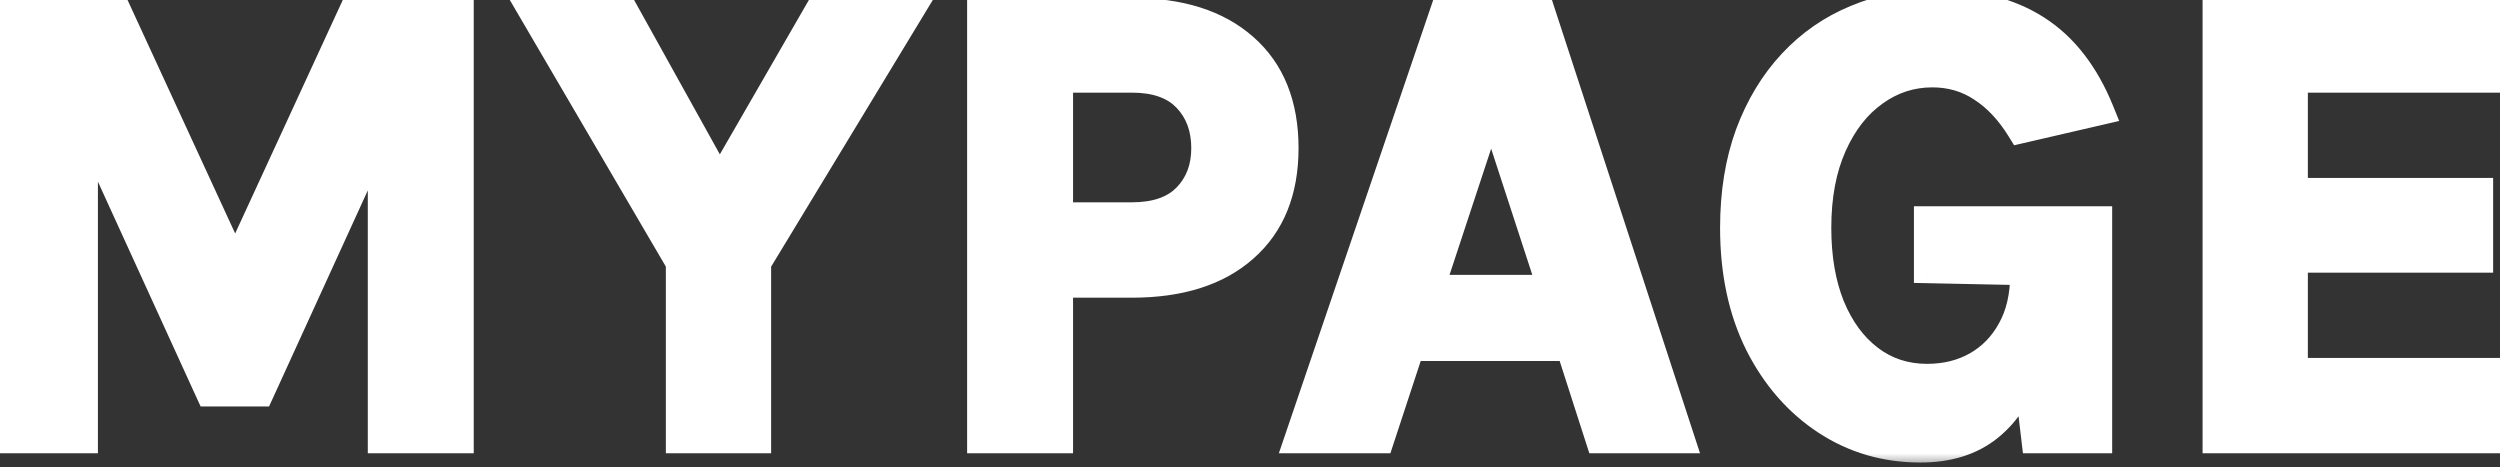<svg width="91" height="17" viewBox="0 0 91 17" fill="none" xmlns="http://www.w3.org/2000/svg">
<rect x="0" y="0" width="91" height="17" fill="#333333" stroke="none"/>
<mask id="path-1-outside-1_128_51" maskUnits="userSpaceOnUse" x="-1" y="-1" width="93" height="18" fill="black">
<rect fill="white" x="-1" y="-1" width="93" height="18"/>
<path d="M0.232 0.424H4.288L8.68 9.952H8.44L12.832 0.424H16.744V16H13.888V3.688H14.32L9.472 14.296H7.624L2.8 3.736H3.064V16H0.232V0.424ZM19.385 0.424H22.745L26.465 7.12H25.913L29.777 0.424H33.113L27.569 9.568V16H24.737V9.568L19.385 0.424ZM35.703 16V0.424H41.199C42.95 0.424 44.315 0.856 45.291 1.72C46.275 2.584 46.767 3.808 46.767 5.392C46.767 6.96 46.275 8.176 45.291 9.04C44.315 9.904 42.95 10.336 41.199 10.336H38.559V16H35.703ZM38.559 7.864H41.199C42.078 7.864 42.742 7.632 43.191 7.168C43.639 6.704 43.862 6.112 43.862 5.392C43.862 4.656 43.639 4.052 43.191 3.58C42.742 3.108 42.078 2.872 41.199 2.872H38.559V7.864ZM47.248 16L52.552 0.424H56.104L61.192 16H58.216L57.136 12.64H51.352L50.248 16H47.248ZM52.072 10.504H56.464L54.28 3.808L52.072 10.504ZM69.903 16.336C68.631 16.336 67.483 16 66.459 15.328C65.435 14.656 64.619 13.72 64.011 12.52C63.411 11.312 63.111 9.904 63.111 8.296C63.111 7.024 63.295 5.884 63.663 4.876C64.039 3.868 64.559 3.008 65.223 2.296C65.887 1.584 66.667 1.044 67.563 0.676C68.459 0.3 69.431 0.112 70.479 0.112C71.935 0.112 73.155 0.428 74.139 1.06C75.131 1.692 75.903 2.688 76.455 4.048L73.551 4.72C73.143 4.056 72.671 3.552 72.135 3.208C71.607 2.856 71.007 2.68 70.335 2.68C69.567 2.68 68.867 2.908 68.235 3.364C67.603 3.812 67.099 4.456 66.723 5.296C66.347 6.136 66.159 7.136 66.159 8.296C66.159 9.384 66.323 10.336 66.651 11.152C66.987 11.968 67.455 12.604 68.055 13.06C68.655 13.516 69.351 13.744 70.143 13.744C70.815 13.744 71.415 13.596 71.943 13.3C72.479 12.996 72.899 12.564 73.203 12.004C73.515 11.444 73.671 10.768 73.671 9.976H74.295C74.295 11.272 74.139 12.396 73.827 13.348C73.523 14.3 73.047 15.036 72.399 15.556C71.751 16.076 70.919 16.336 69.903 16.336ZM74.079 16L73.671 12.568V9.88L70.167 9.808V8.008H76.383V16H74.079ZM80.674 16V0.424H90.682V2.872H83.506V6.976H90.25V9.424H83.506V13.528H90.682V16H80.674Z"/>
</mask>
<path d="M0.232 0.424H4.288L8.68 9.952H8.44L12.832 0.424H16.744V16H13.888V3.688H14.32L9.472 14.296H7.624L2.8 3.736H3.064V16H0.232V0.424ZM19.385 0.424H22.745L26.465 7.12H25.913L29.777 0.424H33.113L27.569 9.568V16H24.737V9.568L19.385 0.424ZM35.703 16V0.424H41.199C42.95 0.424 44.315 0.856 45.291 1.72C46.275 2.584 46.767 3.808 46.767 5.392C46.767 6.96 46.275 8.176 45.291 9.04C44.315 9.904 42.95 10.336 41.199 10.336H38.559V16H35.703ZM38.559 7.864H41.199C42.078 7.864 42.742 7.632 43.191 7.168C43.639 6.704 43.862 6.112 43.862 5.392C43.862 4.656 43.639 4.052 43.191 3.58C42.742 3.108 42.078 2.872 41.199 2.872H38.559V7.864ZM47.248 16L52.552 0.424H56.104L61.192 16H58.216L57.136 12.64H51.352L50.248 16H47.248ZM52.072 10.504H56.464L54.28 3.808L52.072 10.504ZM69.903 16.336C68.631 16.336 67.483 16 66.459 15.328C65.435 14.656 64.619 13.72 64.011 12.52C63.411 11.312 63.111 9.904 63.111 8.296C63.111 7.024 63.295 5.884 63.663 4.876C64.039 3.868 64.559 3.008 65.223 2.296C65.887 1.584 66.667 1.044 67.563 0.676C68.459 0.3 69.431 0.112 70.479 0.112C71.935 0.112 73.155 0.428 74.139 1.06C75.131 1.692 75.903 2.688 76.455 4.048L73.551 4.72C73.143 4.056 72.671 3.552 72.135 3.208C71.607 2.856 71.007 2.68 70.335 2.68C69.567 2.68 68.867 2.908 68.235 3.364C67.603 3.812 67.099 4.456 66.723 5.296C66.347 6.136 66.159 7.136 66.159 8.296C66.159 9.384 66.323 10.336 66.651 11.152C66.987 11.968 67.455 12.604 68.055 13.06C68.655 13.516 69.351 13.744 70.143 13.744C70.815 13.744 71.415 13.596 71.943 13.3C72.479 12.996 72.899 12.564 73.203 12.004C73.515 11.444 73.671 10.768 73.671 9.976H74.295C74.295 11.272 74.139 12.396 73.827 13.348C73.523 14.3 73.047 15.036 72.399 15.556C71.751 16.076 70.919 16.336 69.903 16.336ZM74.079 16L73.671 12.568V9.88L70.167 9.808V8.008H76.383V16H74.079ZM80.674 16V0.424H90.682V2.872H83.506V6.976H90.25V9.424H83.506V13.528H90.682V16H80.674Z" fill="white"/>
<path d="M0.232 0.424V-0.076H-0.268V0.424H0.232ZM4.288 0.424L4.742 0.215L4.608 -0.076H4.288V0.424ZM8.68 9.952V10.452H9.461L9.134 9.743L8.68 9.952ZM8.44 9.952L7.986 9.743L7.659 10.452H8.44V9.952ZM12.832 0.424V-0.076H12.512L12.378 0.215L12.832 0.424ZM16.744 0.424H17.244V-0.076H16.744V0.424ZM16.744 16V16.5H17.244V16H16.744ZM13.888 16H13.388V16.5H13.888V16ZM13.888 3.688V3.188H13.388V3.688H13.888ZM14.32 3.688L14.775 3.896L15.098 3.188H14.32V3.688ZM9.472 14.296V14.796H9.793L9.927 14.504L9.472 14.296ZM7.624 14.296L7.169 14.504L7.303 14.796H7.624V14.296ZM2.8 3.736V3.236H2.022L2.345 3.944L2.8 3.736ZM3.064 3.736H3.564V3.236H3.064V3.736ZM3.064 16V16.5H3.564V16H3.064ZM0.232 16H-0.268V16.5H0.232V16ZM0.232 0.924H4.288V-0.076H0.232V0.924ZM3.834 0.633L8.226 10.161L9.134 9.743L4.742 0.215L3.834 0.633ZM8.68 9.452H8.44V10.452H8.68V9.452ZM8.894 10.161L13.286 0.633L12.378 0.215L7.986 9.743L8.894 10.161ZM12.832 0.924H16.744V-0.076H12.832V0.924ZM16.244 0.424V16H17.244V0.424H16.244ZM16.744 15.5H13.888V16.5H16.744V15.5ZM14.388 16V3.688H13.388V16H14.388ZM13.888 4.188H14.32V3.188H13.888V4.188ZM13.865 3.48L9.017 14.088L9.927 14.504L14.775 3.896L13.865 3.48ZM9.472 13.796H7.624V14.796H9.472V13.796ZM8.079 14.088L3.255 3.528L2.345 3.944L7.169 14.504L8.079 14.088ZM2.8 4.236H3.064V3.236H2.8V4.236ZM2.564 3.736V16H3.564V3.736H2.564ZM3.064 15.5H0.232V16.5H3.064V15.5ZM0.732 16V0.424H-0.268V16H0.732ZM19.385 0.424V-0.076H18.513L18.953 0.677L19.385 0.424ZM22.745 0.424L23.182 0.181L23.039 -0.076H22.745V0.424ZM26.465 7.12V7.62H27.314L26.902 6.877L26.465 7.12ZM25.913 7.12L25.48 6.87L25.047 7.62H25.913V7.12ZM29.777 0.424V-0.076H29.488L29.343 0.174L29.777 0.424ZM33.113 0.424L33.54 0.683L34 -0.076H33.113V0.424ZM27.569 9.568L27.141 9.309L27.069 9.428V9.568H27.569ZM27.569 16V16.5H28.069V16H27.569ZM24.737 16H24.237V16.5H24.737V16ZM24.737 9.568H25.237V9.432L25.168 9.315L24.737 9.568ZM19.385 0.924H22.745V-0.076H19.385V0.924ZM22.308 0.667L26.027 7.363L26.902 6.877L23.182 0.181L22.308 0.667ZM26.465 6.62H25.913V7.62H26.465V6.62ZM26.346 7.37L30.21 0.674L29.343 0.174L25.48 6.87L26.346 7.37ZM29.777 0.924H33.113V-0.076H29.777V0.924ZM32.685 0.165L27.141 9.309L27.996 9.827L33.54 0.683L32.685 0.165ZM27.069 9.568V16H28.069V9.568H27.069ZM27.569 15.5H24.737V16.5H27.569V15.5ZM25.237 16V9.568H24.237V16H25.237ZM25.168 9.315L19.816 0.171L18.953 0.677L24.305 9.821L25.168 9.315ZM35.703 16H35.203V16.5H35.703V16ZM35.703 0.424V-0.076H35.203V0.424H35.703ZM45.291 1.72L44.959 2.094L44.961 2.096L45.291 1.72ZM45.291 9.04L44.961 8.664L44.959 8.666L45.291 9.04ZM38.559 10.336V9.836H38.059V10.336H38.559ZM38.559 16V16.5H39.059V16H38.559ZM38.559 7.864H38.059V8.364H38.559V7.864ZM43.191 7.168L42.831 6.821L42.831 6.821L43.191 7.168ZM38.559 2.872V2.372H38.059V2.872H38.559ZM36.203 16V0.424H35.203V16H36.203ZM35.703 0.924H41.199V-0.076H35.703V0.924ZM41.199 0.924C42.871 0.924 44.102 1.336 44.959 2.094L45.622 1.346C44.527 0.376 43.03 -0.076 41.199 -0.076V0.924ZM44.961 2.096C45.814 2.845 46.267 3.919 46.267 5.392H47.267C47.267 3.697 46.735 2.323 45.62 1.344L44.961 2.096ZM46.267 5.392C46.267 6.847 45.815 7.914 44.961 8.664L45.62 9.416C46.734 8.438 47.267 7.073 47.267 5.392H46.267ZM44.959 8.666C44.102 9.424 42.871 9.836 41.199 9.836V10.836C43.03 10.836 44.527 10.384 45.622 9.414L44.959 8.666ZM41.199 9.836H38.559V10.836H41.199V9.836ZM38.059 10.336V16H39.059V10.336H38.059ZM38.559 15.5H35.703V16.5H38.559V15.5ZM38.559 8.364H41.199V7.364H38.559V8.364ZM41.199 8.364C42.163 8.364 42.978 8.108 43.55 7.515L42.831 6.821C42.507 7.156 41.994 7.364 41.199 7.364V8.364ZM43.55 7.515C44.099 6.947 44.362 6.225 44.362 5.392H43.362C43.362 5.999 43.178 6.461 42.831 6.821L43.55 7.515ZM44.362 5.392C44.362 4.546 44.101 3.813 43.553 3.236L42.828 3.924C43.176 4.291 43.362 4.766 43.362 5.392H44.362ZM43.553 3.236C42.981 2.633 42.166 2.372 41.199 2.372V3.372C41.991 3.372 42.504 3.583 42.828 3.924L43.553 3.236ZM41.199 2.372H38.559V3.372H41.199V2.372ZM38.059 2.872V7.864H39.059V2.872H38.059ZM47.248 16L46.775 15.839L46.55 16.5H47.248V16ZM52.552 0.424V-0.076H52.194L52.079 0.263L52.552 0.424ZM56.104 0.424L56.579 0.269L56.467 -0.076H56.104V0.424ZM61.192 16V16.5H61.881L61.667 15.845L61.192 16ZM58.216 16L57.74 16.153L57.852 16.5H58.216V16ZM57.136 12.64L57.612 12.487L57.501 12.14H57.136V12.64ZM51.352 12.64V12.14H50.99L50.877 12.484L51.352 12.64ZM50.248 16V16.5H50.61L50.723 16.156L50.248 16ZM52.072 10.504L51.597 10.347L51.381 11.004H52.072V10.504ZM56.464 10.504V11.004H57.153L56.939 10.349L56.464 10.504ZM54.28 3.808L54.755 3.653L54.283 2.204L53.805 3.651L54.28 3.808ZM47.721 16.161L53.025 0.585L52.079 0.263L46.775 15.839L47.721 16.161ZM52.552 0.924H56.104V-0.076H52.552V0.924ZM55.629 0.579L60.717 16.155L61.667 15.845L56.579 0.269L55.629 0.579ZM61.192 15.5H58.216V16.5H61.192V15.5ZM58.692 15.847L57.612 12.487L56.66 12.793L57.74 16.153L58.692 15.847ZM57.136 12.14H51.352V13.14H57.136V12.14ZM50.877 12.484L49.773 15.844L50.723 16.156L51.827 12.796L50.877 12.484ZM50.248 15.5H47.248V16.5H50.248V15.5ZM52.072 11.004H56.464V10.004H52.072V11.004ZM56.939 10.349L54.755 3.653L53.805 3.963L55.989 10.659L56.939 10.349ZM53.805 3.651L51.597 10.347L52.547 10.661L54.755 3.965L53.805 3.651ZM66.459 15.328L66.734 14.91L66.459 15.328ZM64.011 12.52L63.564 12.742L63.565 12.746L64.011 12.52ZM63.663 4.876L63.195 4.701L63.194 4.705L63.663 4.876ZM67.563 0.676L67.753 1.139L67.757 1.137L67.563 0.676ZM74.139 1.06L73.869 1.481L73.871 1.482L74.139 1.06ZM76.455 4.048L76.568 4.535L77.139 4.403L76.919 3.86L76.455 4.048ZM73.551 4.72L73.125 4.982L73.314 5.288L73.664 5.207L73.551 4.72ZM72.135 3.208L71.858 3.624L71.865 3.629L72.135 3.208ZM68.235 3.364L68.525 3.772L68.528 3.769L68.235 3.364ZM66.723 5.296L66.267 5.092L66.267 5.092L66.723 5.296ZM66.651 11.152L66.188 11.338L66.189 11.342L66.651 11.152ZM68.055 13.06L68.358 12.662L68.358 12.662L68.055 13.06ZM71.943 13.3L72.188 13.736L72.19 13.735L71.943 13.3ZM73.203 12.004L72.767 11.761L72.764 11.765L73.203 12.004ZM73.671 9.976V9.476H73.171V9.976H73.671ZM74.295 9.976H74.795V9.476H74.295V9.976ZM73.827 13.348L73.352 13.192L73.351 13.196L73.827 13.348ZM72.399 15.556L72.087 15.166L72.087 15.166L72.399 15.556ZM74.079 16L73.583 16.059L73.635 16.5H74.079V16ZM73.671 12.568H73.171V12.598L73.175 12.627L73.671 12.568ZM73.671 9.88H74.171V9.39L73.682 9.38L73.671 9.88ZM70.167 9.808H69.667V10.298L70.157 10.308L70.167 9.808ZM70.167 8.008V7.508H69.667V8.008H70.167ZM76.383 8.008H76.883V7.508H76.383V8.008ZM76.383 16V16.5H76.883V16H76.383ZM69.903 15.836C68.725 15.836 67.673 15.526 66.734 14.91L66.185 15.746C67.294 16.474 68.538 16.836 69.903 16.836V15.836ZM66.734 14.91C65.79 14.29 65.03 13.424 64.457 12.294L63.565 12.746C64.209 14.016 65.081 15.021 66.185 15.746L66.734 14.91ZM64.459 12.298C63.9 11.171 63.611 9.842 63.611 8.296H62.611C62.611 9.966 62.923 11.453 63.564 12.742L64.459 12.298ZM63.611 8.296C63.611 7.072 63.788 5.991 64.133 5.047L63.194 4.705C62.802 5.777 62.611 6.976 62.611 8.296H63.611ZM64.132 5.051C64.487 4.098 64.975 3.296 65.589 2.637L64.858 1.955C64.144 2.72 63.592 3.638 63.195 4.701L64.132 5.051ZM65.589 2.637C66.204 1.977 66.924 1.479 67.753 1.139L67.374 0.213C66.41 0.609 65.571 1.191 64.858 1.955L65.589 2.637ZM67.757 1.137C68.587 0.789 69.493 0.612 70.479 0.612V-0.388C69.37 -0.388 68.332 -0.189 67.37 0.215L67.757 1.137ZM70.479 0.612C71.863 0.612 72.984 0.912 73.869 1.481L74.41 0.639C73.327 -0.056 72.008 -0.388 70.479 -0.388V0.612ZM73.871 1.482C74.756 2.045 75.469 2.948 75.992 4.236L76.919 3.86C76.338 2.428 75.507 1.339 74.408 0.638L73.871 1.482ZM76.343 3.561L73.439 4.233L73.664 5.207L76.568 4.535L76.343 3.561ZM73.977 4.458C73.539 3.744 73.017 3.18 72.406 2.787L71.865 3.629C72.326 3.924 72.748 4.368 73.125 4.982L73.977 4.458ZM72.413 2.792C71.798 2.382 71.1 2.18 70.335 2.18V3.18C70.915 3.18 71.417 3.33 71.858 3.624L72.413 2.792ZM70.335 2.18C69.461 2.18 68.659 2.442 67.943 2.959L68.528 3.769C69.076 3.374 69.674 3.18 70.335 3.18V2.18ZM67.946 2.956C67.229 3.465 66.673 4.186 66.267 5.092L67.18 5.5C67.526 4.726 67.978 4.159 68.525 3.772L67.946 2.956ZM66.267 5.092C65.856 6.01 65.659 7.083 65.659 8.296H66.659C66.659 7.189 66.839 6.262 67.18 5.5L66.267 5.092ZM65.659 8.296C65.659 9.433 65.831 10.451 66.188 11.338L67.115 10.966C66.816 10.221 66.659 9.335 66.659 8.296H65.659ZM66.189 11.342C66.553 12.226 67.071 12.94 67.753 13.458L68.358 12.662C67.84 12.268 67.422 11.71 67.114 10.962L66.189 11.342ZM67.753 13.458C68.445 13.984 69.248 14.244 70.143 14.244V13.244C69.455 13.244 68.866 13.048 68.358 12.662L67.753 13.458ZM70.143 14.244C70.891 14.244 71.577 14.079 72.188 13.736L71.699 12.864C71.254 13.114 70.74 13.244 70.143 13.244V14.244ZM72.19 13.735C72.81 13.383 73.296 12.882 73.643 12.242L72.764 11.765C72.503 12.246 72.148 12.609 71.697 12.865L72.19 13.735ZM73.64 12.247C74.002 11.597 74.171 10.833 74.171 9.976H73.171C73.171 10.703 73.028 11.291 72.767 11.761L73.64 12.247ZM73.671 10.476H74.295V9.476H73.671V10.476ZM73.795 9.976C73.795 11.234 73.644 12.303 73.352 13.192L74.303 13.504C74.635 12.489 74.795 11.31 74.795 9.976H73.795ZM73.351 13.196C73.071 14.073 72.644 14.719 72.087 15.166L72.712 15.946C73.451 15.353 73.976 14.527 74.304 13.5L73.351 13.196ZM72.087 15.166C71.546 15.6 70.832 15.836 69.903 15.836V16.836C71.007 16.836 71.957 16.552 72.712 15.946L72.087 15.166ZM74.576 15.941L74.168 12.509L73.175 12.627L73.583 16.059L74.576 15.941ZM74.171 12.568V9.88H73.171V12.568H74.171ZM73.682 9.38L70.178 9.308L70.157 10.308L73.661 10.38L73.682 9.38ZM70.667 9.808V8.008H69.667V9.808H70.667ZM70.167 8.508H76.383V7.508H70.167V8.508ZM75.883 8.008V16H76.883V8.008H75.883ZM76.383 15.5H74.079V16.5H76.383V15.5ZM80.674 16H80.174V16.5H80.674V16ZM80.674 0.424V-0.076H80.174V0.424H80.674ZM90.682 0.424H91.182V-0.076H90.682V0.424ZM90.682 2.872V3.372H91.182V2.872H90.682ZM83.506 2.872V2.372H83.006V2.872H83.506ZM83.506 6.976H83.006V7.476H83.506V6.976ZM90.25 6.976H90.75V6.476H90.25V6.976ZM90.25 9.424V9.924H90.75V9.424H90.25ZM83.506 9.424V8.924H83.006V9.424H83.506ZM83.506 13.528H83.006V14.028H83.506V13.528ZM90.682 13.528H91.182V13.028H90.682V13.528ZM90.682 16V16.5H91.182V16H90.682ZM81.174 16V0.424H80.174V16H81.174ZM80.674 0.924H90.682V-0.076H80.674V0.924ZM90.182 0.424V2.872H91.182V0.424H90.182ZM90.682 2.372H83.506V3.372H90.682V2.372ZM83.006 2.872V6.976H84.006V2.872H83.006ZM83.506 7.476H90.25V6.476H83.506V7.476ZM89.75 6.976V9.424H90.75V6.976H89.75ZM90.25 8.924H83.506V9.924H90.25V8.924ZM83.006 9.424V13.528H84.006V9.424H83.006ZM83.506 14.028H90.682V13.028H83.506V14.028ZM90.182 13.528V16H91.182V13.528H90.182ZM90.682 15.5H80.674V16.5H90.682V15.5Z" fill="white" mask="url(#path-1-outside-1_128_51)"/>
</svg>
